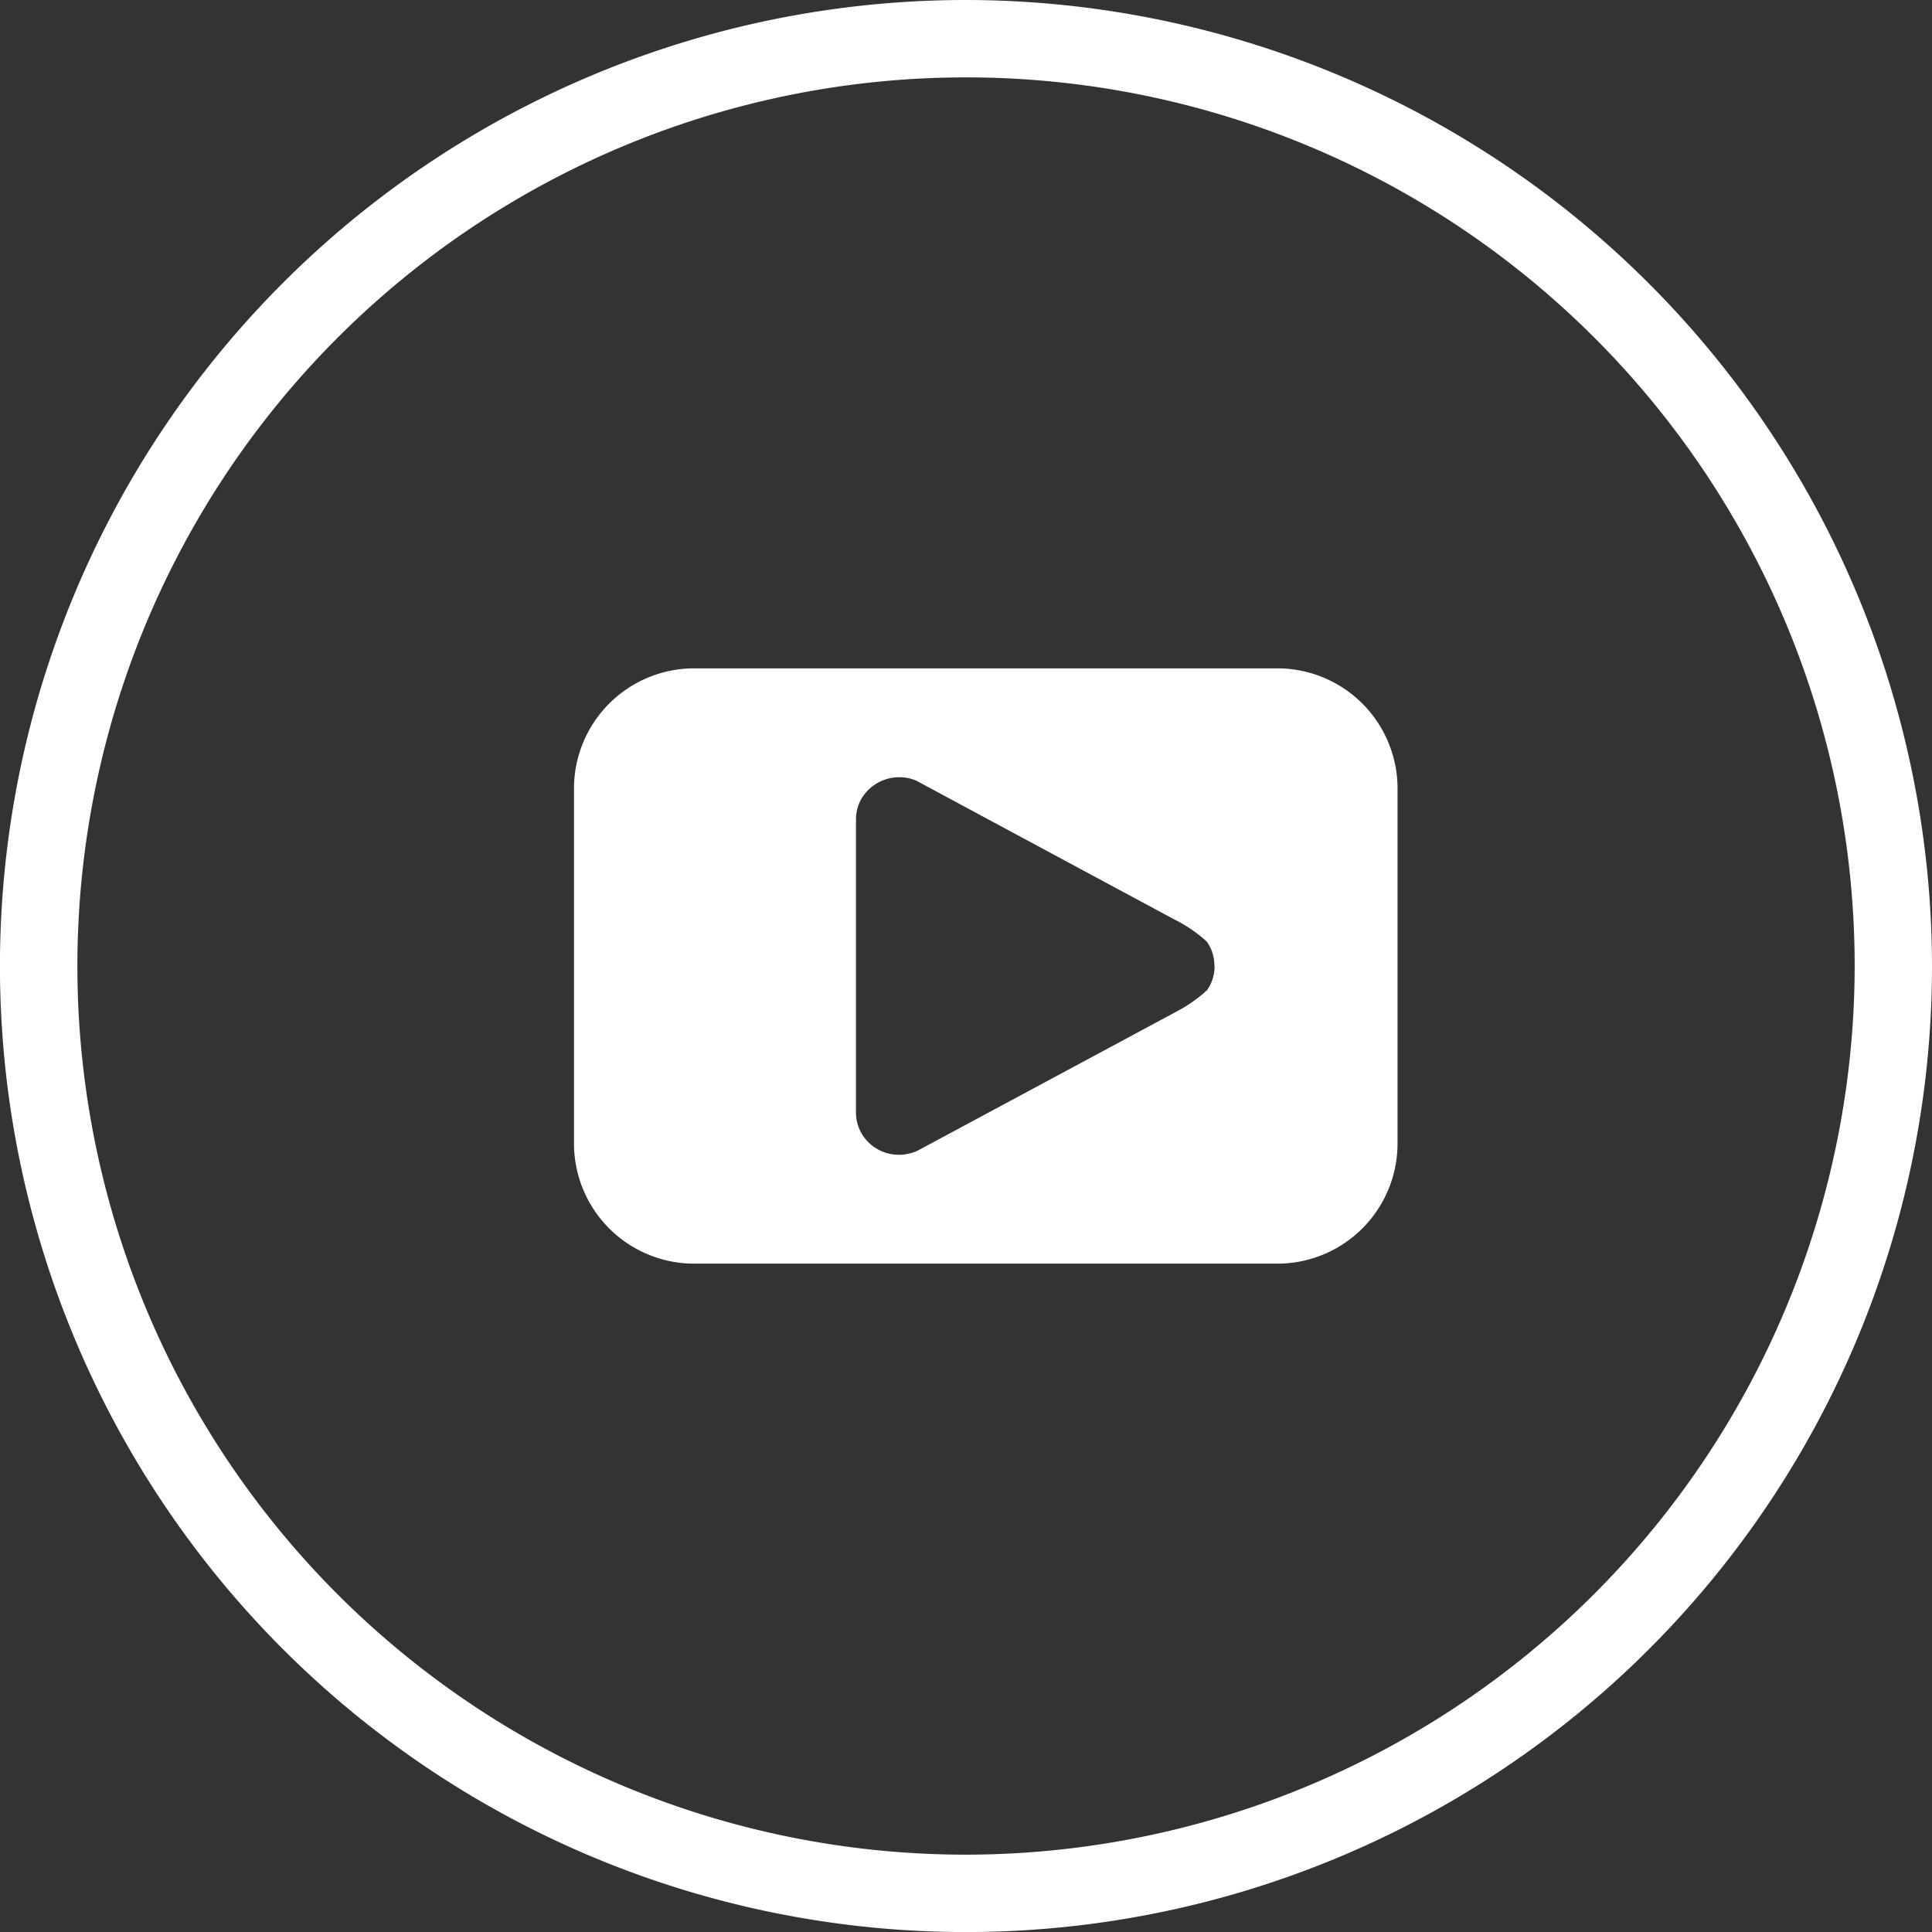 <svg id="Group_3630" data-name="Group 3630" xmlns="http://www.w3.org/2000/svg" width="40.747" height="40.747" viewBox="0 0 40.747 40.747">
  <rect x="0" y="0" width="40.747" height="40.747" fill="#333333" stroke="none"/>
  <path id="Path_54" data-name="Path 54" d="M280.15,55.579a20.374,20.374,0,1,0,20.373,20.373A20.4,20.4,0,0,0,280.15,55.579Zm0,39.116a18.742,18.742,0,1,1,18.742-18.742A18.764,18.764,0,0,1,280.15,94.695Z" transform="translate(-259.776 -55.579)" fill="#fff"/>
  <path id="Path_55" data-name="Path 55" d="M296.273,80.807h-12.3a2.535,2.535,0,0,0-2.534,2.535v7.486a2.535,2.535,0,0,0,2.534,2.534h12.3a2.535,2.535,0,0,0,2.535-2.534V83.342A2.535,2.535,0,0,0,296.273,80.807Zm-1.324,6.309a.865.865,0,0,1-.161.481,3.066,3.066,0,0,1-.62.437l-5.489,2.949a.958.958,0,0,1-.382.083.91.91,0,0,1-.8-.463.876.876,0,0,1-.111-.427l0-.336,0-3.241,0-2.278,0-.332a.873.873,0,0,1,.112-.427.929.929,0,0,1,1.153-.39s4.877,2.624,5.439,2.925a3,3,0,0,1,.694.472.86.86,0,0,1,.161.5Z" transform="translate(-269.333 -66.711)" fill="#fff"/>
</svg>
